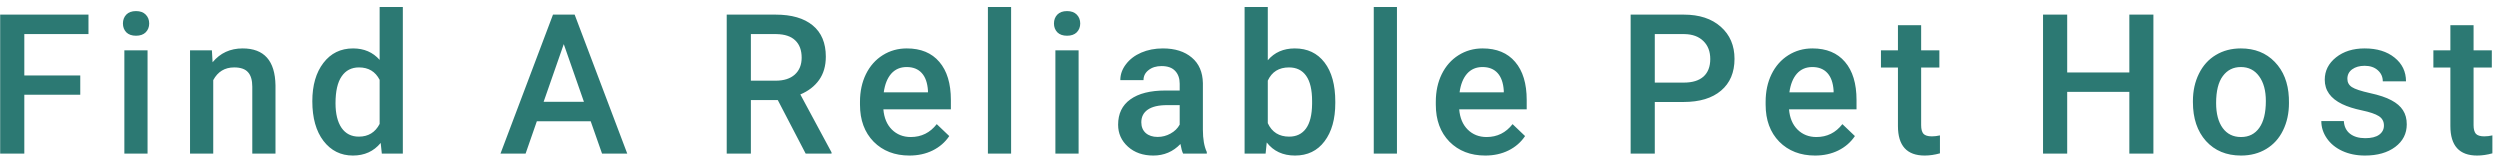 <svg width="179" height="12" viewBox="0 0 179 12" fill="none" xmlns="http://www.w3.org/2000/svg">
<path d="M5.747 6.782H1.741V11H0.012V1.047H6.335V2.441H1.741V5.401H5.747V6.782ZM10.565 11H8.904V3.604H10.565V11ZM8.802 1.683C8.802 1.427 8.882 1.215 9.041 1.047C9.205 0.878 9.438 0.794 9.738 0.794C10.039 0.794 10.271 0.878 10.435 1.047C10.6 1.215 10.682 1.427 10.682 1.683C10.682 1.933 10.6 2.143 10.435 2.312C10.271 2.476 10.039 2.558 9.738 2.558C9.438 2.558 9.205 2.476 9.041 2.312C8.882 2.143 8.802 1.933 8.802 1.683ZM15.172 3.604L15.22 4.458C15.767 3.797 16.484 3.467 17.373 3.467C18.913 3.467 19.697 4.349 19.725 6.112V11H18.064V6.208C18.064 5.739 17.961 5.392 17.756 5.169C17.555 4.941 17.225 4.827 16.765 4.827C16.095 4.827 15.596 5.13 15.268 5.736V11H13.606V3.604H15.172ZM22.362 7.247C22.362 6.108 22.627 5.194 23.155 4.506C23.684 3.813 24.393 3.467 25.281 3.467C26.065 3.467 26.699 3.74 27.182 4.287V0.5H28.843V11H27.339L27.257 10.234C26.76 10.836 26.097 11.137 25.268 11.137C24.402 11.137 23.7 10.788 23.162 10.091C22.629 9.394 22.362 8.446 22.362 7.247ZM24.023 7.391C24.023 8.143 24.167 8.73 24.454 9.154C24.746 9.574 25.158 9.783 25.691 9.783C26.37 9.783 26.867 9.48 27.182 8.874V5.716C26.876 5.123 26.384 4.827 25.705 4.827C25.167 4.827 24.753 5.041 24.461 5.47C24.169 5.894 24.023 6.534 24.023 7.391ZM42.294 8.683H38.438L37.632 11H35.834L39.594 1.047H41.145L44.912 11H43.107L42.294 8.683ZM38.924 7.288H41.809L40.366 3.159L38.924 7.288ZM55.69 7.165H53.763V11H52.033V1.047H55.533C56.682 1.047 57.568 1.304 58.192 1.819C58.817 2.334 59.129 3.079 59.129 4.055C59.129 4.72 58.967 5.278 58.644 5.729C58.325 6.176 57.878 6.52 57.304 6.762L59.539 10.911V11H57.687L55.69 7.165ZM53.763 5.777H55.54C56.123 5.777 56.579 5.632 56.907 5.34C57.235 5.044 57.399 4.64 57.399 4.13C57.399 3.597 57.247 3.184 56.941 2.893C56.641 2.601 56.19 2.451 55.588 2.441H53.763V5.777ZM65.116 11.137C64.064 11.137 63.209 10.806 62.553 10.146C61.901 9.48 61.575 8.596 61.575 7.493V7.288C61.575 6.55 61.717 5.891 61.999 5.312C62.286 4.729 62.687 4.276 63.202 3.952C63.717 3.629 64.291 3.467 64.925 3.467C65.932 3.467 66.709 3.788 67.256 4.431C67.807 5.073 68.083 5.982 68.083 7.158V7.828H63.25C63.3 8.439 63.503 8.922 63.858 9.277C64.218 9.633 64.67 9.811 65.212 9.811C65.973 9.811 66.593 9.503 67.071 8.888L67.967 9.742C67.671 10.184 67.274 10.528 66.777 10.774C66.285 11.016 65.731 11.137 65.116 11.137ZM64.918 4.8C64.462 4.8 64.093 4.959 63.81 5.278C63.533 5.597 63.355 6.042 63.277 6.611H66.442V6.488C66.406 5.932 66.258 5.513 65.998 5.23C65.738 4.943 65.378 4.8 64.918 4.8ZM72.395 11H70.734V0.5H72.395V11ZM77.228 11H75.566V3.604H77.228V11ZM75.464 1.683C75.464 1.427 75.544 1.215 75.703 1.047C75.867 0.878 76.1 0.794 76.4 0.794C76.701 0.794 76.934 0.878 77.098 1.047C77.262 1.215 77.344 1.427 77.344 1.683C77.344 1.933 77.262 2.143 77.098 2.312C76.934 2.476 76.701 2.558 76.4 2.558C76.1 2.558 75.867 2.476 75.703 2.312C75.544 2.143 75.464 1.933 75.464 1.683ZM84.712 11C84.639 10.859 84.575 10.629 84.52 10.31C83.992 10.861 83.345 11.137 82.579 11.137C81.836 11.137 81.23 10.925 80.761 10.501C80.291 10.077 80.057 9.553 80.057 8.929C80.057 8.14 80.348 7.536 80.932 7.117C81.519 6.693 82.358 6.481 83.447 6.481H84.466V5.996C84.466 5.613 84.359 5.308 84.144 5.08C83.93 4.848 83.605 4.731 83.167 4.731C82.789 4.731 82.479 4.827 82.237 5.019C81.996 5.205 81.875 5.445 81.875 5.736H80.214C80.214 5.331 80.348 4.952 80.617 4.602C80.886 4.246 81.251 3.968 81.711 3.768C82.176 3.567 82.693 3.467 83.263 3.467C84.129 3.467 84.819 3.686 85.334 4.123C85.849 4.556 86.113 5.167 86.127 5.955V9.291C86.127 9.956 86.22 10.487 86.407 10.884V11H84.712ZM82.887 9.804C83.215 9.804 83.522 9.724 83.81 9.564C84.101 9.405 84.32 9.191 84.466 8.922V7.527H83.57C82.955 7.527 82.493 7.634 82.183 7.849C81.873 8.063 81.718 8.366 81.718 8.758C81.718 9.077 81.823 9.332 82.032 9.523C82.246 9.71 82.531 9.804 82.887 9.804ZM95.607 7.377C95.607 8.525 95.35 9.439 94.835 10.118C94.325 10.797 93.62 11.137 92.723 11.137C91.857 11.137 91.182 10.825 90.699 10.2L90.617 11H89.113V0.5H90.774V4.314C91.253 3.749 91.898 3.467 92.709 3.467C93.611 3.467 94.32 3.802 94.835 4.472C95.35 5.142 95.607 6.078 95.607 7.281V7.377ZM93.946 7.233C93.946 6.431 93.805 5.83 93.522 5.429C93.24 5.028 92.83 4.827 92.292 4.827C91.572 4.827 91.066 5.142 90.774 5.771V8.819C91.071 9.462 91.581 9.783 92.306 9.783C92.825 9.783 93.226 9.59 93.509 9.202C93.791 8.815 93.937 8.229 93.946 7.445V7.233ZM100.022 11H98.361V0.5H100.022V11ZM106.345 11.137C105.292 11.137 104.438 10.806 103.781 10.146C103.13 9.48 102.804 8.596 102.804 7.493V7.288C102.804 6.55 102.945 5.891 103.228 5.312C103.515 4.729 103.916 4.276 104.431 3.952C104.946 3.629 105.52 3.467 106.153 3.467C107.16 3.467 107.938 3.788 108.484 4.431C109.036 5.073 109.312 5.982 109.312 7.158V7.828H104.479C104.529 8.439 104.731 8.922 105.087 9.277C105.447 9.633 105.898 9.811 106.44 9.811C107.201 9.811 107.821 9.503 108.3 8.888L109.195 9.742C108.899 10.184 108.503 10.528 108.006 10.774C107.514 11.016 106.96 11.137 106.345 11.137ZM106.146 4.8C105.691 4.8 105.322 4.959 105.039 5.278C104.761 5.597 104.583 6.042 104.506 6.611H107.671V6.488C107.634 5.932 107.486 5.513 107.227 5.23C106.967 4.943 106.607 4.8 106.146 4.8ZM118.483 7.302V11H116.754V1.047H120.562C121.674 1.047 122.555 1.336 123.207 1.915C123.863 2.494 124.191 3.259 124.191 4.212C124.191 5.187 123.87 5.946 123.228 6.488C122.59 7.031 121.694 7.302 120.541 7.302H118.483ZM118.483 5.914H120.562C121.177 5.914 121.646 5.771 121.97 5.483C122.293 5.192 122.455 4.772 122.455 4.226C122.455 3.688 122.291 3.259 121.963 2.94C121.635 2.617 121.184 2.451 120.609 2.441H118.483V5.914ZM129.96 11.137C128.907 11.137 128.053 10.806 127.396 10.146C126.745 9.48 126.419 8.596 126.419 7.493V7.288C126.419 6.55 126.56 5.891 126.843 5.312C127.13 4.729 127.531 4.276 128.046 3.952C128.561 3.629 129.135 3.467 129.769 3.467C130.776 3.467 131.553 3.788 132.1 4.431C132.651 5.073 132.927 5.982 132.927 7.158V7.828H128.094C128.144 8.439 128.347 8.922 128.702 9.277C129.062 9.633 129.513 9.811 130.056 9.811C130.817 9.811 131.437 9.503 131.915 8.888L132.811 9.742C132.514 10.184 132.118 10.528 131.621 10.774C131.129 11.016 130.575 11.137 129.96 11.137ZM129.762 4.8C129.306 4.8 128.937 4.959 128.654 5.278C128.376 5.597 128.199 6.042 128.121 6.611H131.286V6.488C131.25 5.932 131.102 5.513 130.842 5.23C130.582 4.943 130.222 4.8 129.762 4.8ZM137.554 1.806V3.604H138.859V4.834H137.554V8.963C137.554 9.245 137.608 9.451 137.718 9.578C137.832 9.701 138.032 9.763 138.319 9.763C138.511 9.763 138.704 9.74 138.9 9.694V10.979C138.522 11.084 138.158 11.137 137.807 11.137C136.531 11.137 135.893 10.433 135.893 9.024V4.834H134.676V3.604H135.893V1.806H137.554ZM154.184 11H152.461V6.577H148.011V11H146.281V1.047H148.011V5.189H152.461V1.047H154.184V11ZM157.013 7.233C157.013 6.509 157.156 5.857 157.443 5.278C157.73 4.695 158.134 4.248 158.653 3.938C159.173 3.624 159.77 3.467 160.444 3.467C161.442 3.467 162.251 3.788 162.871 4.431C163.495 5.073 163.833 5.925 163.883 6.987L163.89 7.377C163.89 8.106 163.748 8.758 163.466 9.332C163.188 9.906 162.787 10.351 162.263 10.665C161.743 10.979 161.142 11.137 160.458 11.137C159.414 11.137 158.578 10.79 157.949 10.098C157.325 9.4 157.013 8.473 157.013 7.315V7.233ZM158.674 7.377C158.674 8.138 158.831 8.735 159.146 9.168C159.46 9.596 159.897 9.811 160.458 9.811C161.019 9.811 161.454 9.592 161.764 9.154C162.078 8.717 162.235 8.076 162.235 7.233C162.235 6.486 162.074 5.894 161.75 5.456C161.431 5.019 160.996 4.8 160.444 4.8C159.902 4.8 159.471 5.016 159.152 5.449C158.833 5.878 158.674 6.52 158.674 7.377ZM170.69 8.99C170.69 8.694 170.567 8.468 170.321 8.313C170.08 8.159 169.676 8.022 169.111 7.903C168.546 7.785 168.075 7.634 167.696 7.452C166.867 7.051 166.452 6.47 166.452 5.709C166.452 5.071 166.721 4.538 167.259 4.109C167.797 3.681 168.48 3.467 169.31 3.467C170.194 3.467 170.907 3.686 171.449 4.123C171.996 4.561 172.27 5.128 172.27 5.825H170.608C170.608 5.506 170.49 5.242 170.253 5.032C170.016 4.818 169.701 4.711 169.31 4.711C168.945 4.711 168.646 4.795 168.414 4.964C168.186 5.132 168.072 5.358 168.072 5.641C168.072 5.896 168.179 6.094 168.394 6.235C168.608 6.377 169.041 6.52 169.692 6.666C170.344 6.807 170.854 6.978 171.224 7.179C171.597 7.375 171.873 7.612 172.051 7.89C172.233 8.168 172.324 8.505 172.324 8.901C172.324 9.567 172.049 10.107 171.497 10.521C170.946 10.932 170.223 11.137 169.33 11.137C168.724 11.137 168.184 11.027 167.71 10.809C167.236 10.59 166.867 10.289 166.603 9.906C166.338 9.523 166.206 9.111 166.206 8.669H167.819C167.842 9.061 167.99 9.364 168.264 9.578C168.537 9.788 168.899 9.893 169.351 9.893C169.788 9.893 170.121 9.811 170.349 9.646C170.576 9.478 170.69 9.259 170.69 8.99ZM177.108 1.806V3.604H178.414V4.834H177.108V8.963C177.108 9.245 177.163 9.451 177.272 9.578C177.386 9.701 177.587 9.763 177.874 9.763C178.065 9.763 178.259 9.74 178.455 9.694V10.979C178.077 11.084 177.712 11.137 177.361 11.137C176.085 11.137 175.447 10.433 175.447 9.024V4.834H174.23V3.604H175.447V1.806H177.108Z" fill="#2C7973"/>
</svg>
